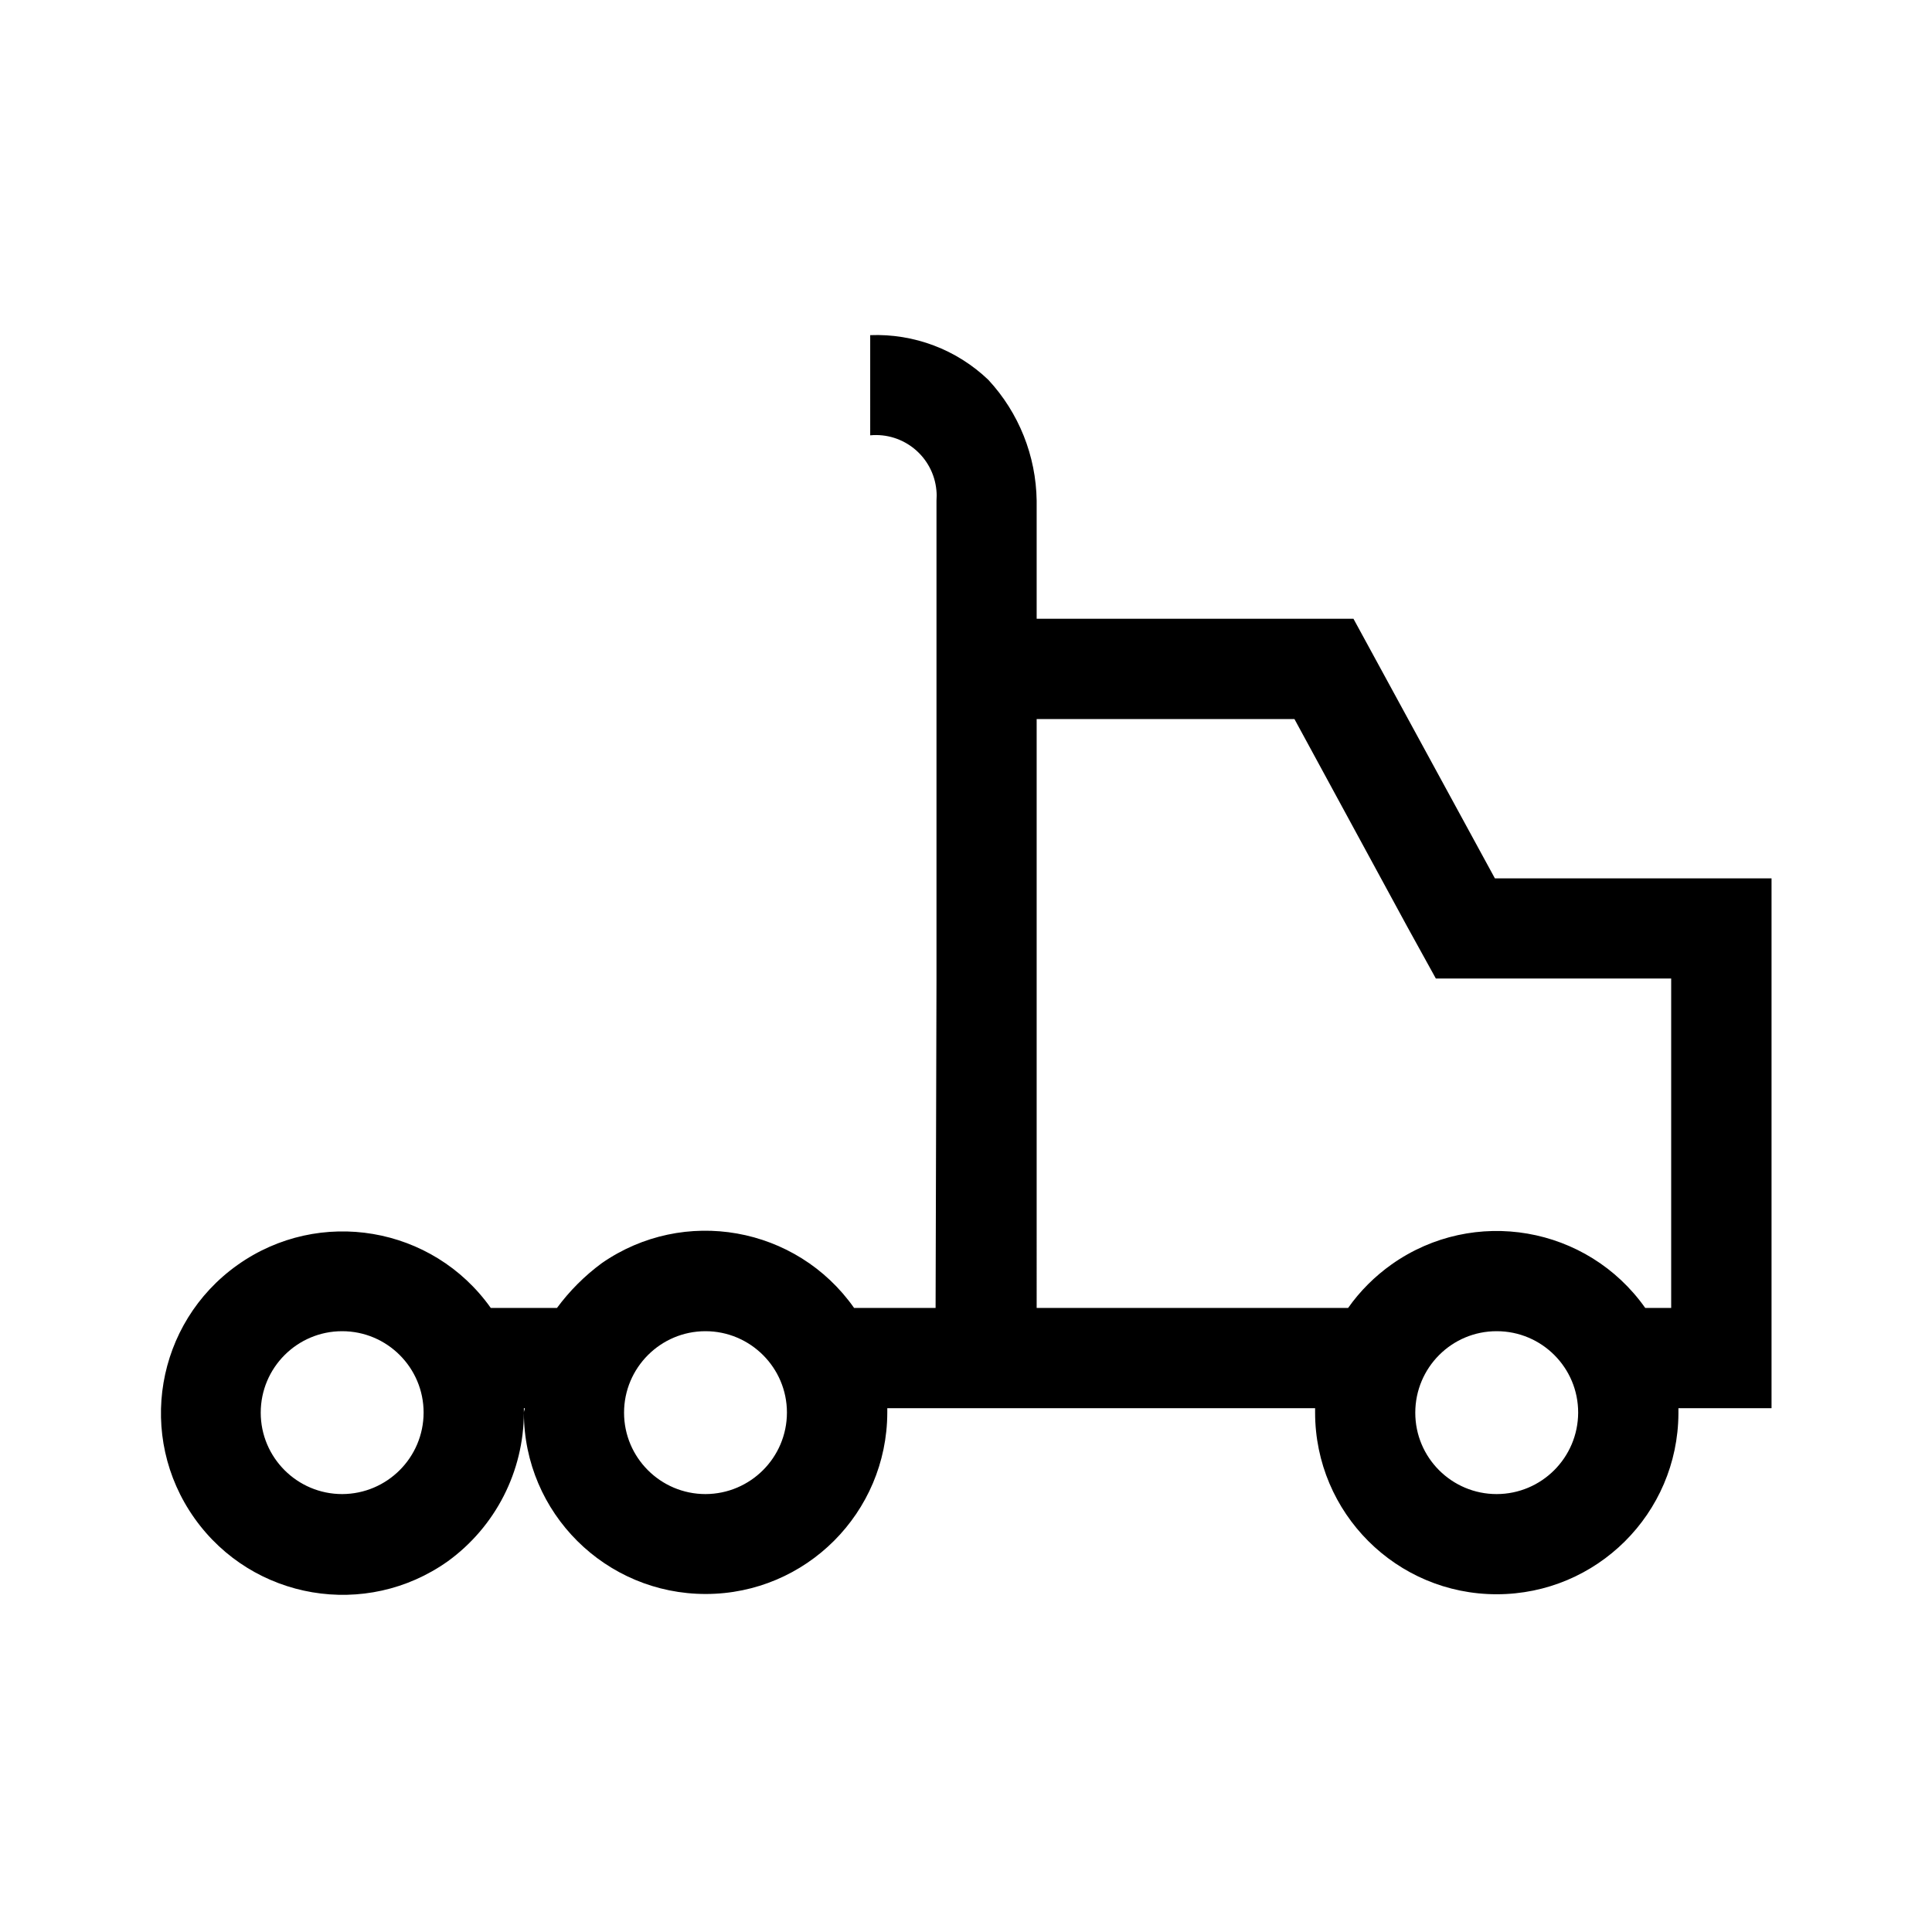 <?xml version="1.0" encoding="utf-8"?>
<!-- Generator: Adobe Illustrator 24.0.1, SVG Export Plug-In . SVG Version: 6.00 Build 0)  -->
<svg version="1.1" id="Layer_1" xmlns="http://www.w3.org/2000/svg" xmlns:xlink="http://www.w3.org/1999/xlink" x="0px" y="0px"
	 viewBox="0 0 21.6 21.6" style="enable-background:new 0 0 21.6 21.6;" xml:space="preserve">
<path d="M16.713,9.82l-1.581-2.902h-3.542V5.598
	c-0.007-0.502-0.199-0.983-0.54-1.351c-0.354-0.339-0.831-0.519-1.321-0.5V4.867
	c0.374-0.035,0.705,0.24,0.74,0.614c0.004,0.039,0.004,0.078,0.001,0.117
	v5.373l-0.01,3.652H9.549c-0.643-0.914-1.904-1.138-2.822-0.5
	c-0.191,0.141-0.359,0.309-0.5,0.5H5.487c-0.649-0.915-1.917-1.13-2.832-0.48
	s-1.13,1.917-0.48,2.832s1.917,1.13,2.832,0.48
	c0-0,0-0,0-0c0.532-0.386,0.848-1.003,0.85-1.661
	v-0.05h0.01c0,0.02-0.01,0.03-0.01,0.05
	c0.002,1.122,0.914,2.029,2.036,2.027c1.118-0.002,2.024-0.908,2.027-2.027
	v-0.05h4.783v0.05c0.001,1.122,0.91,2.031,2.032,2.03
	c1.117-0.001,2.024-0.903,2.03-2.02v-0.06h1.041V9.82H16.713z M3.826,16.704
	c-0.503,0-0.911-0.408-0.911-0.91c-0-0.503,0.408-0.911,0.91-0.911
	c0.503-0,0.911,0.408,0.911,0.91c0,0,0,0,0,0
	C4.735,16.296,4.328,16.702,3.826,16.704z M7.888,16.704
	c-0.503,0-0.911-0.408-0.911-0.91s0.408-0.911,0.91-0.911
	s0.911,0.408,0.911,0.91c0,0,0,0,0,0
	C8.797,16.296,8.39,16.702,7.888,16.704z M16.733,16.704
	c-0.503-0-0.911-0.408-0.91-0.911s0.408-0.911,0.911-0.91
	c0.503,0,0.911,0.408,0.91,0.911c0,0,0,0,0,0
	c-0.002,0.502-0.408,0.909-0.911,0.91H16.733z M18.684,14.623h-0.29
	c-0.648-0.917-1.916-1.136-2.834-0.488c-0.189,0.134-0.355,0.299-0.488,0.488
	h-3.482V8.039h2.882l1.261,2.321l0.32,0.58h2.631L18.684,14.623z"/>
</svg>
